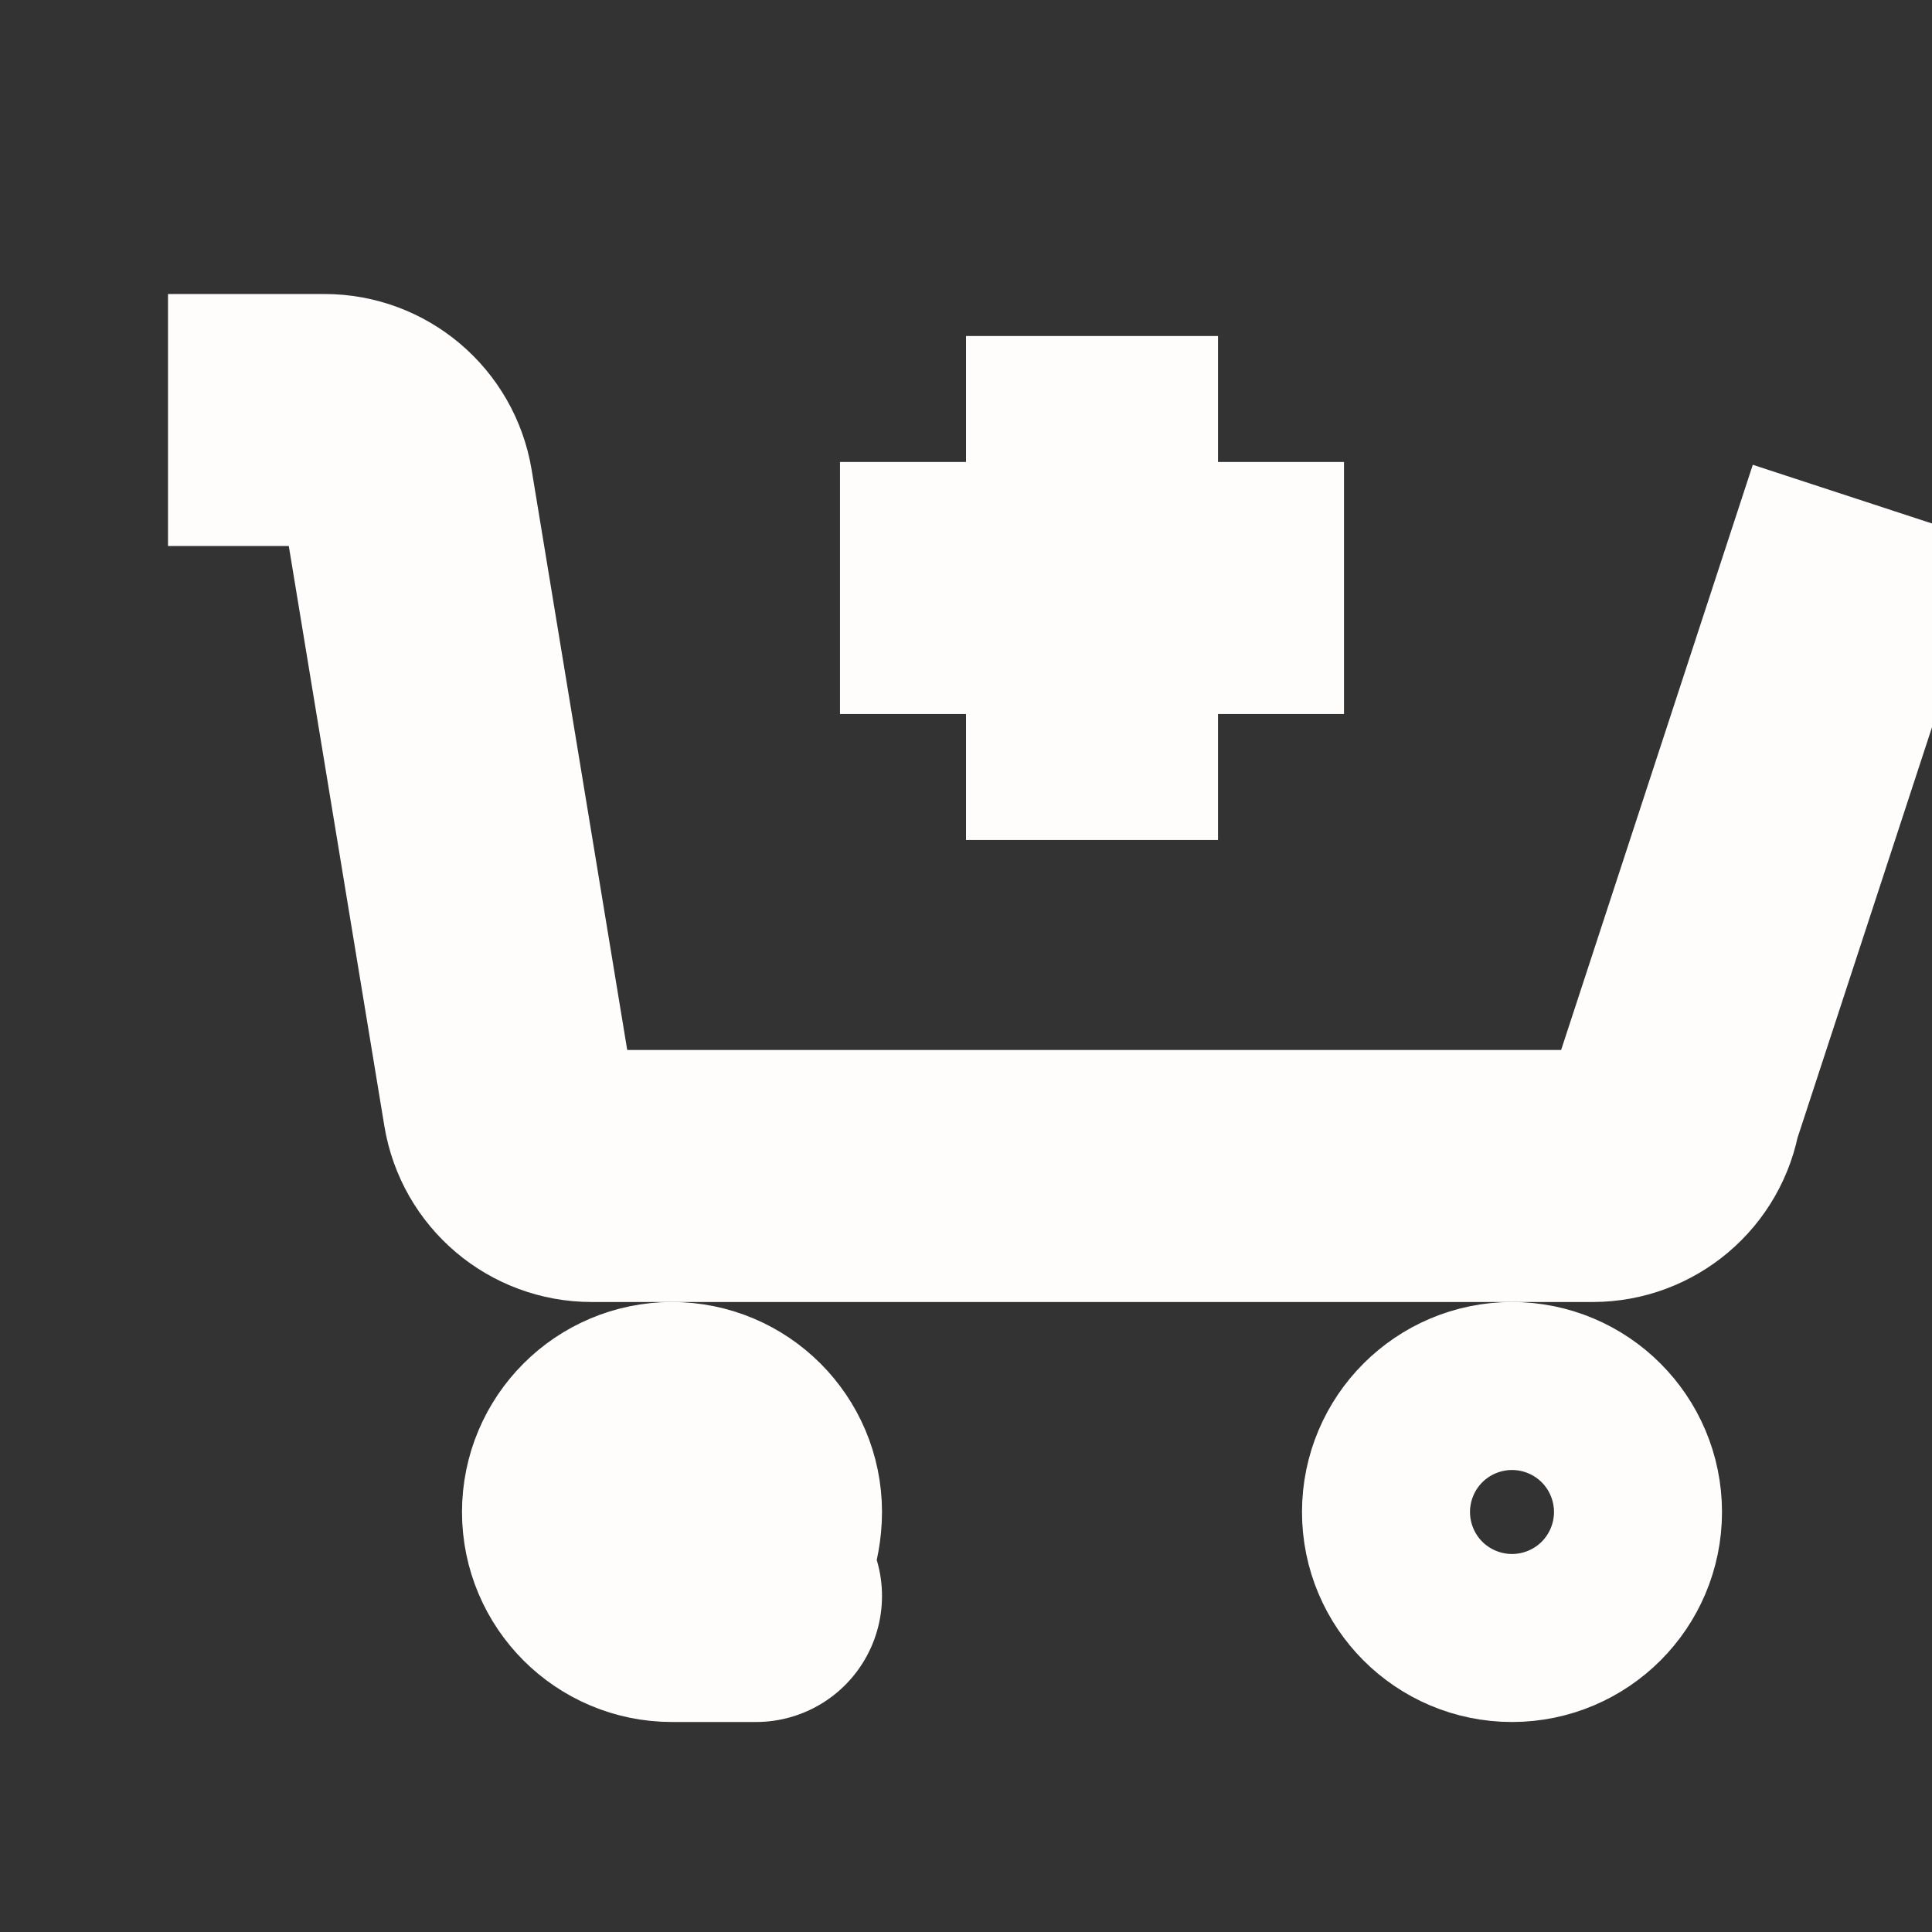 <?xml version="1.0" ?><svg aria-labelledby="cartAddIconTitle" color="#2329D6" fill="none" height="48px" stroke="#fffcfc" stroke-linecap="butt" stroke-linejoin="round" stroke-width="3" viewBox="0 1 23 23" width="48px" xmlns="http://www.w3.org/2000/svg"><rect x="0" y="1" width="23" height="23" fill="#333333" stroke="none"/><title id="cartAddIconTitle"/><path d="M22.292 7L19.946 14.163C19.867 14.646 19.449 15 18.96 15H7.043C6.554 15 6.136 14.646 6.056 14.163L4.849 6.837C4.769 6.354 4.351 6 3.862 6H2"/><path d="M9 20C8.552 20 9 19.552 9 19C9 18.448 8.552 18 8 18C7.448 18 7 18.448 7 19C7 19.552 7.448 20 8 20Z"/><path d="M18 20C18.552 20 19 19.552 19 19C19 18.448 18.552 18 18 18C17.448 18 17 18.448 17 19C17 19.552 17.448 20 18 20Z"/><path d="M16 8H10"/><path d="M13 5V11"/></svg>